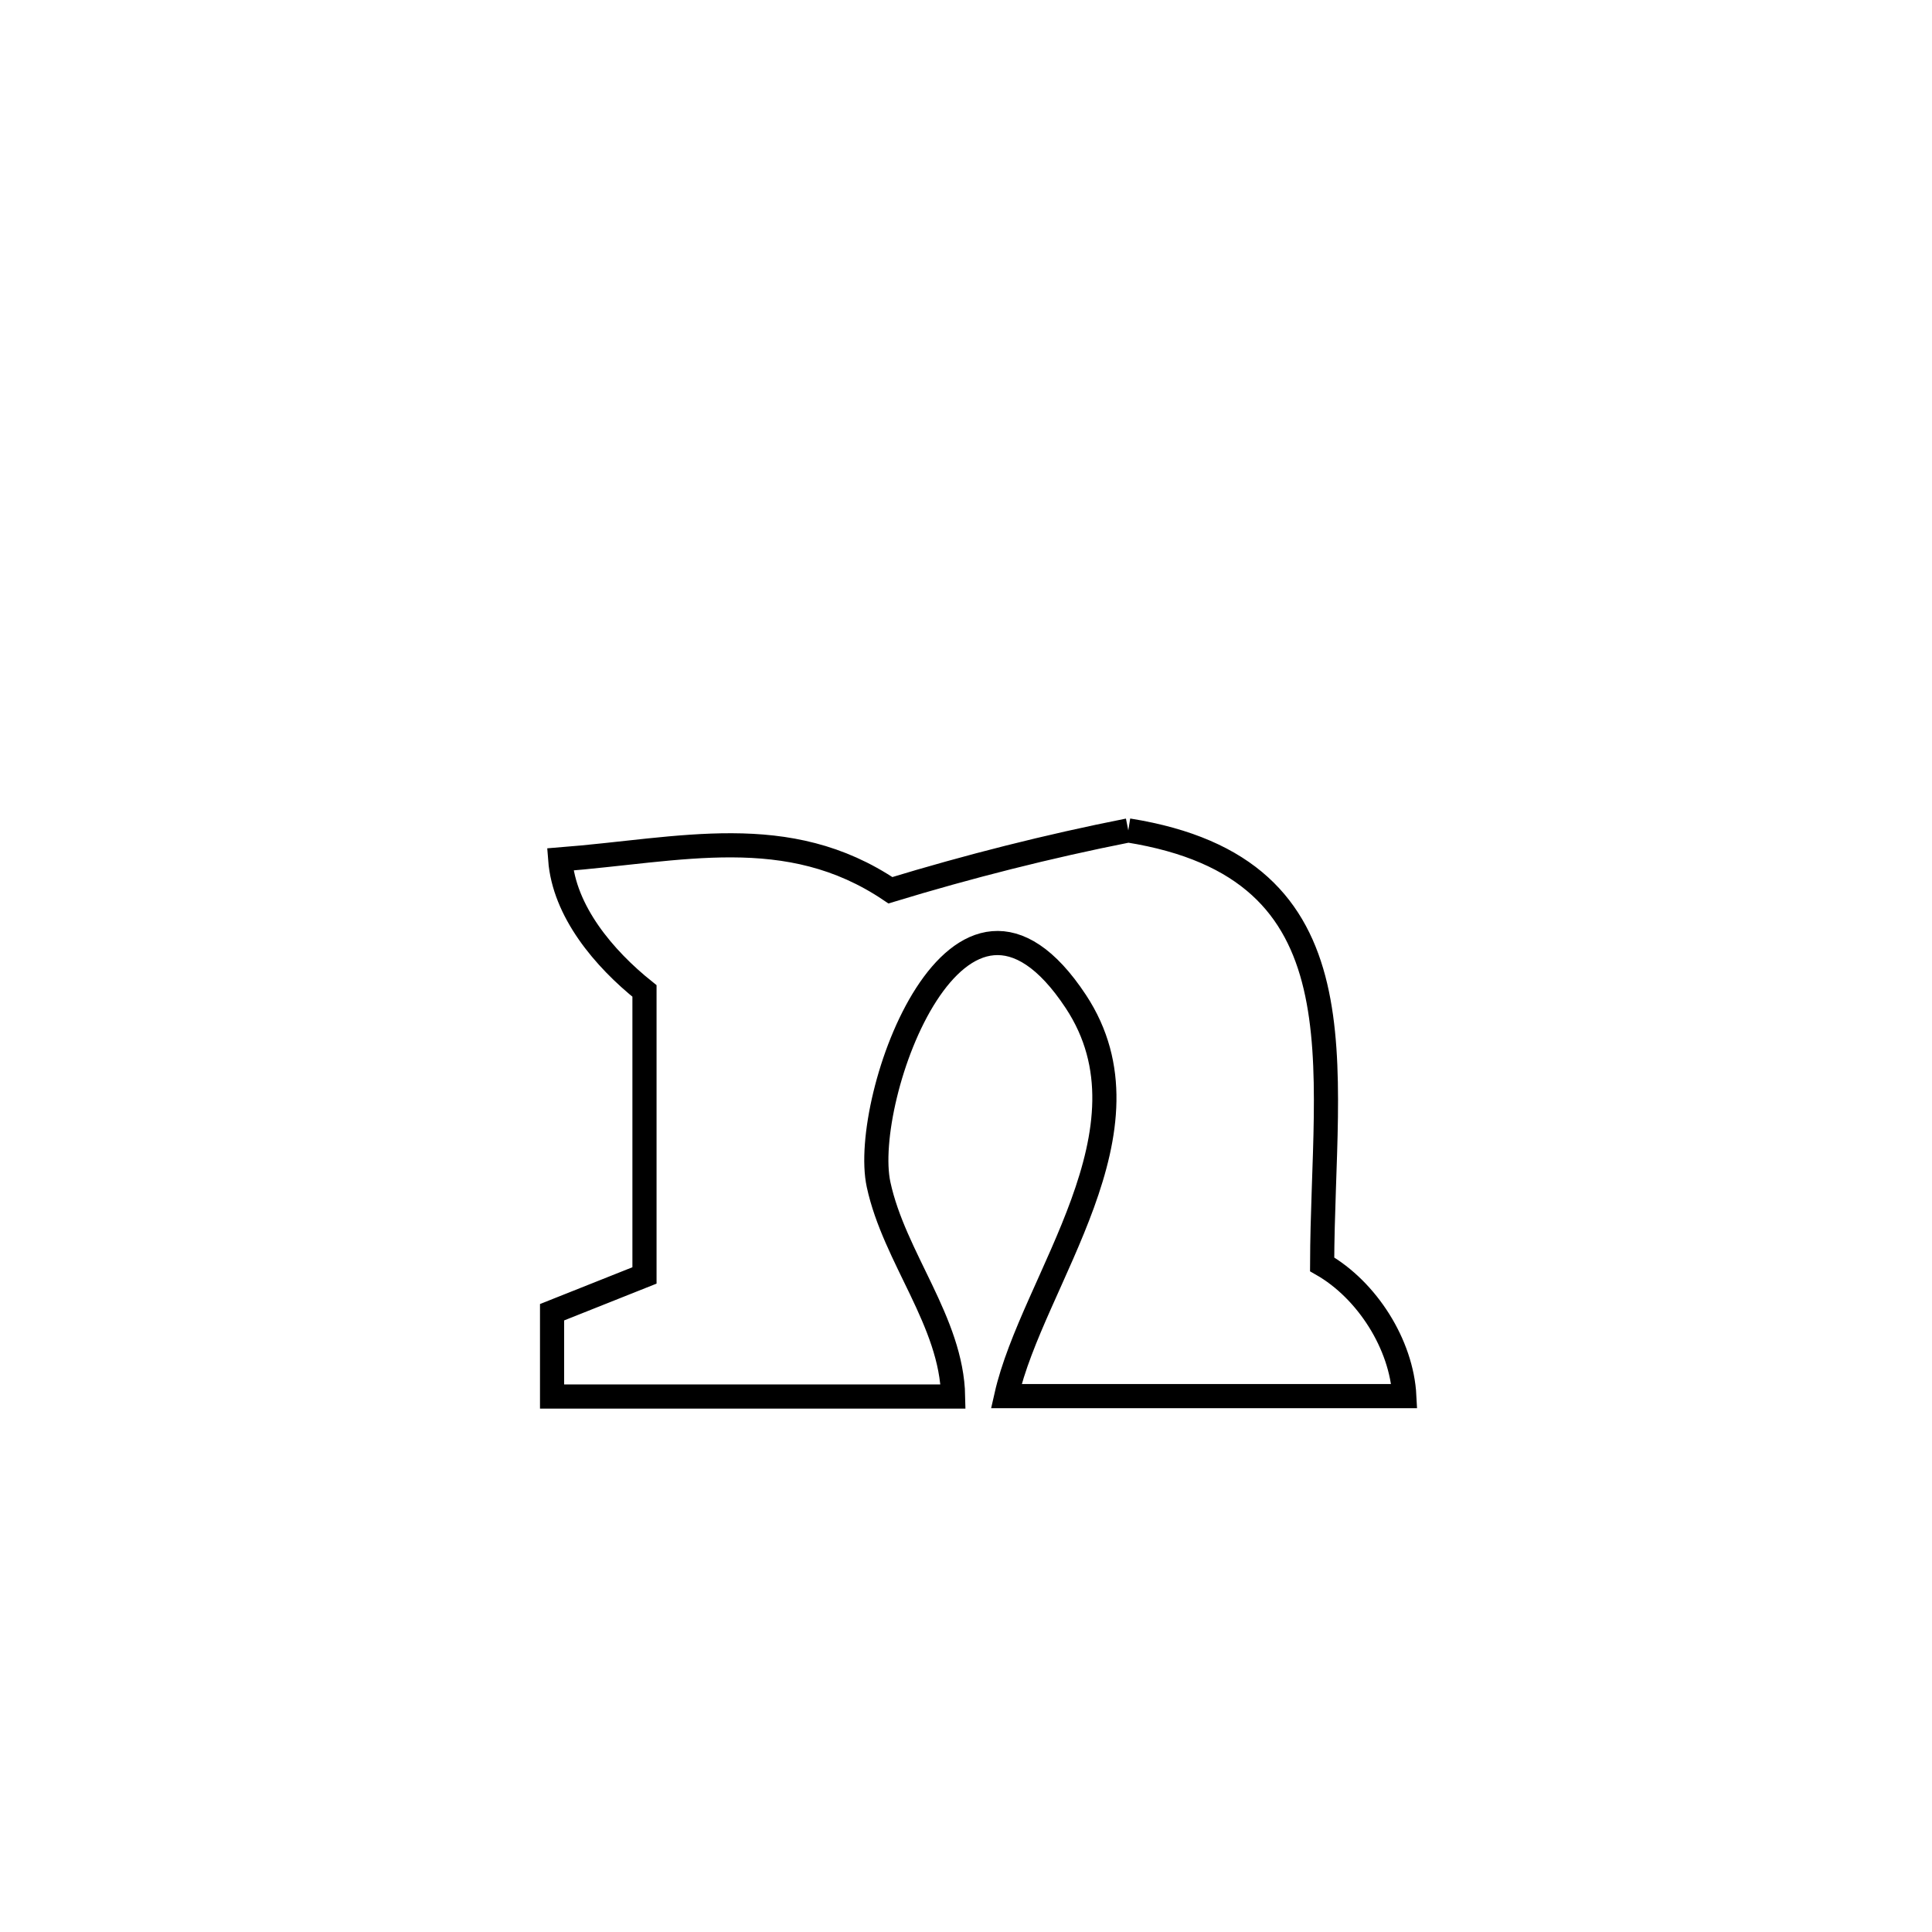 <svg xmlns="http://www.w3.org/2000/svg" viewBox="0.0 0.0 24.0 24.0" height="200px" width="200px"><path fill="none" stroke="black" stroke-width=".3" stroke-opacity="1.0"  filling="0" d="M14.016 10.316 L14.016 10.316 C16.997 10.792 16.432 13.209 16.424 15.706 L16.424 15.706 C16.982 16.025 17.412 16.701 17.445 17.343 L17.445 17.343 C15.797 17.343 14.148 17.343 12.5 17.343 L12.5 17.343 C12.825 15.902 14.416 14.037 13.365 12.442 C11.91 10.236 10.684 13.651 10.914 14.715 C11.11 15.624 11.822 16.417 11.84 17.348 L11.84 17.348 C10.179 17.348 8.519 17.348 6.858 17.348 L6.858 17.348 C6.858 16.999 6.858 16.65 6.858 16.301 L6.858 16.301 C7.24 16.149 7.623 15.997 8.006 15.844 L8.006 15.844 C8.006 14.759 8.006 13.396 8.006 12.31 L8.006 12.31 C7.501 11.906 7.008 11.321 6.959 10.676 L6.959 10.676 C8.457 10.559 9.784 10.198 11.061 11.059 L11.061 11.059 C12.033 10.763 13.02 10.513 14.016 10.316 L14.016 10.316"></path></svg>